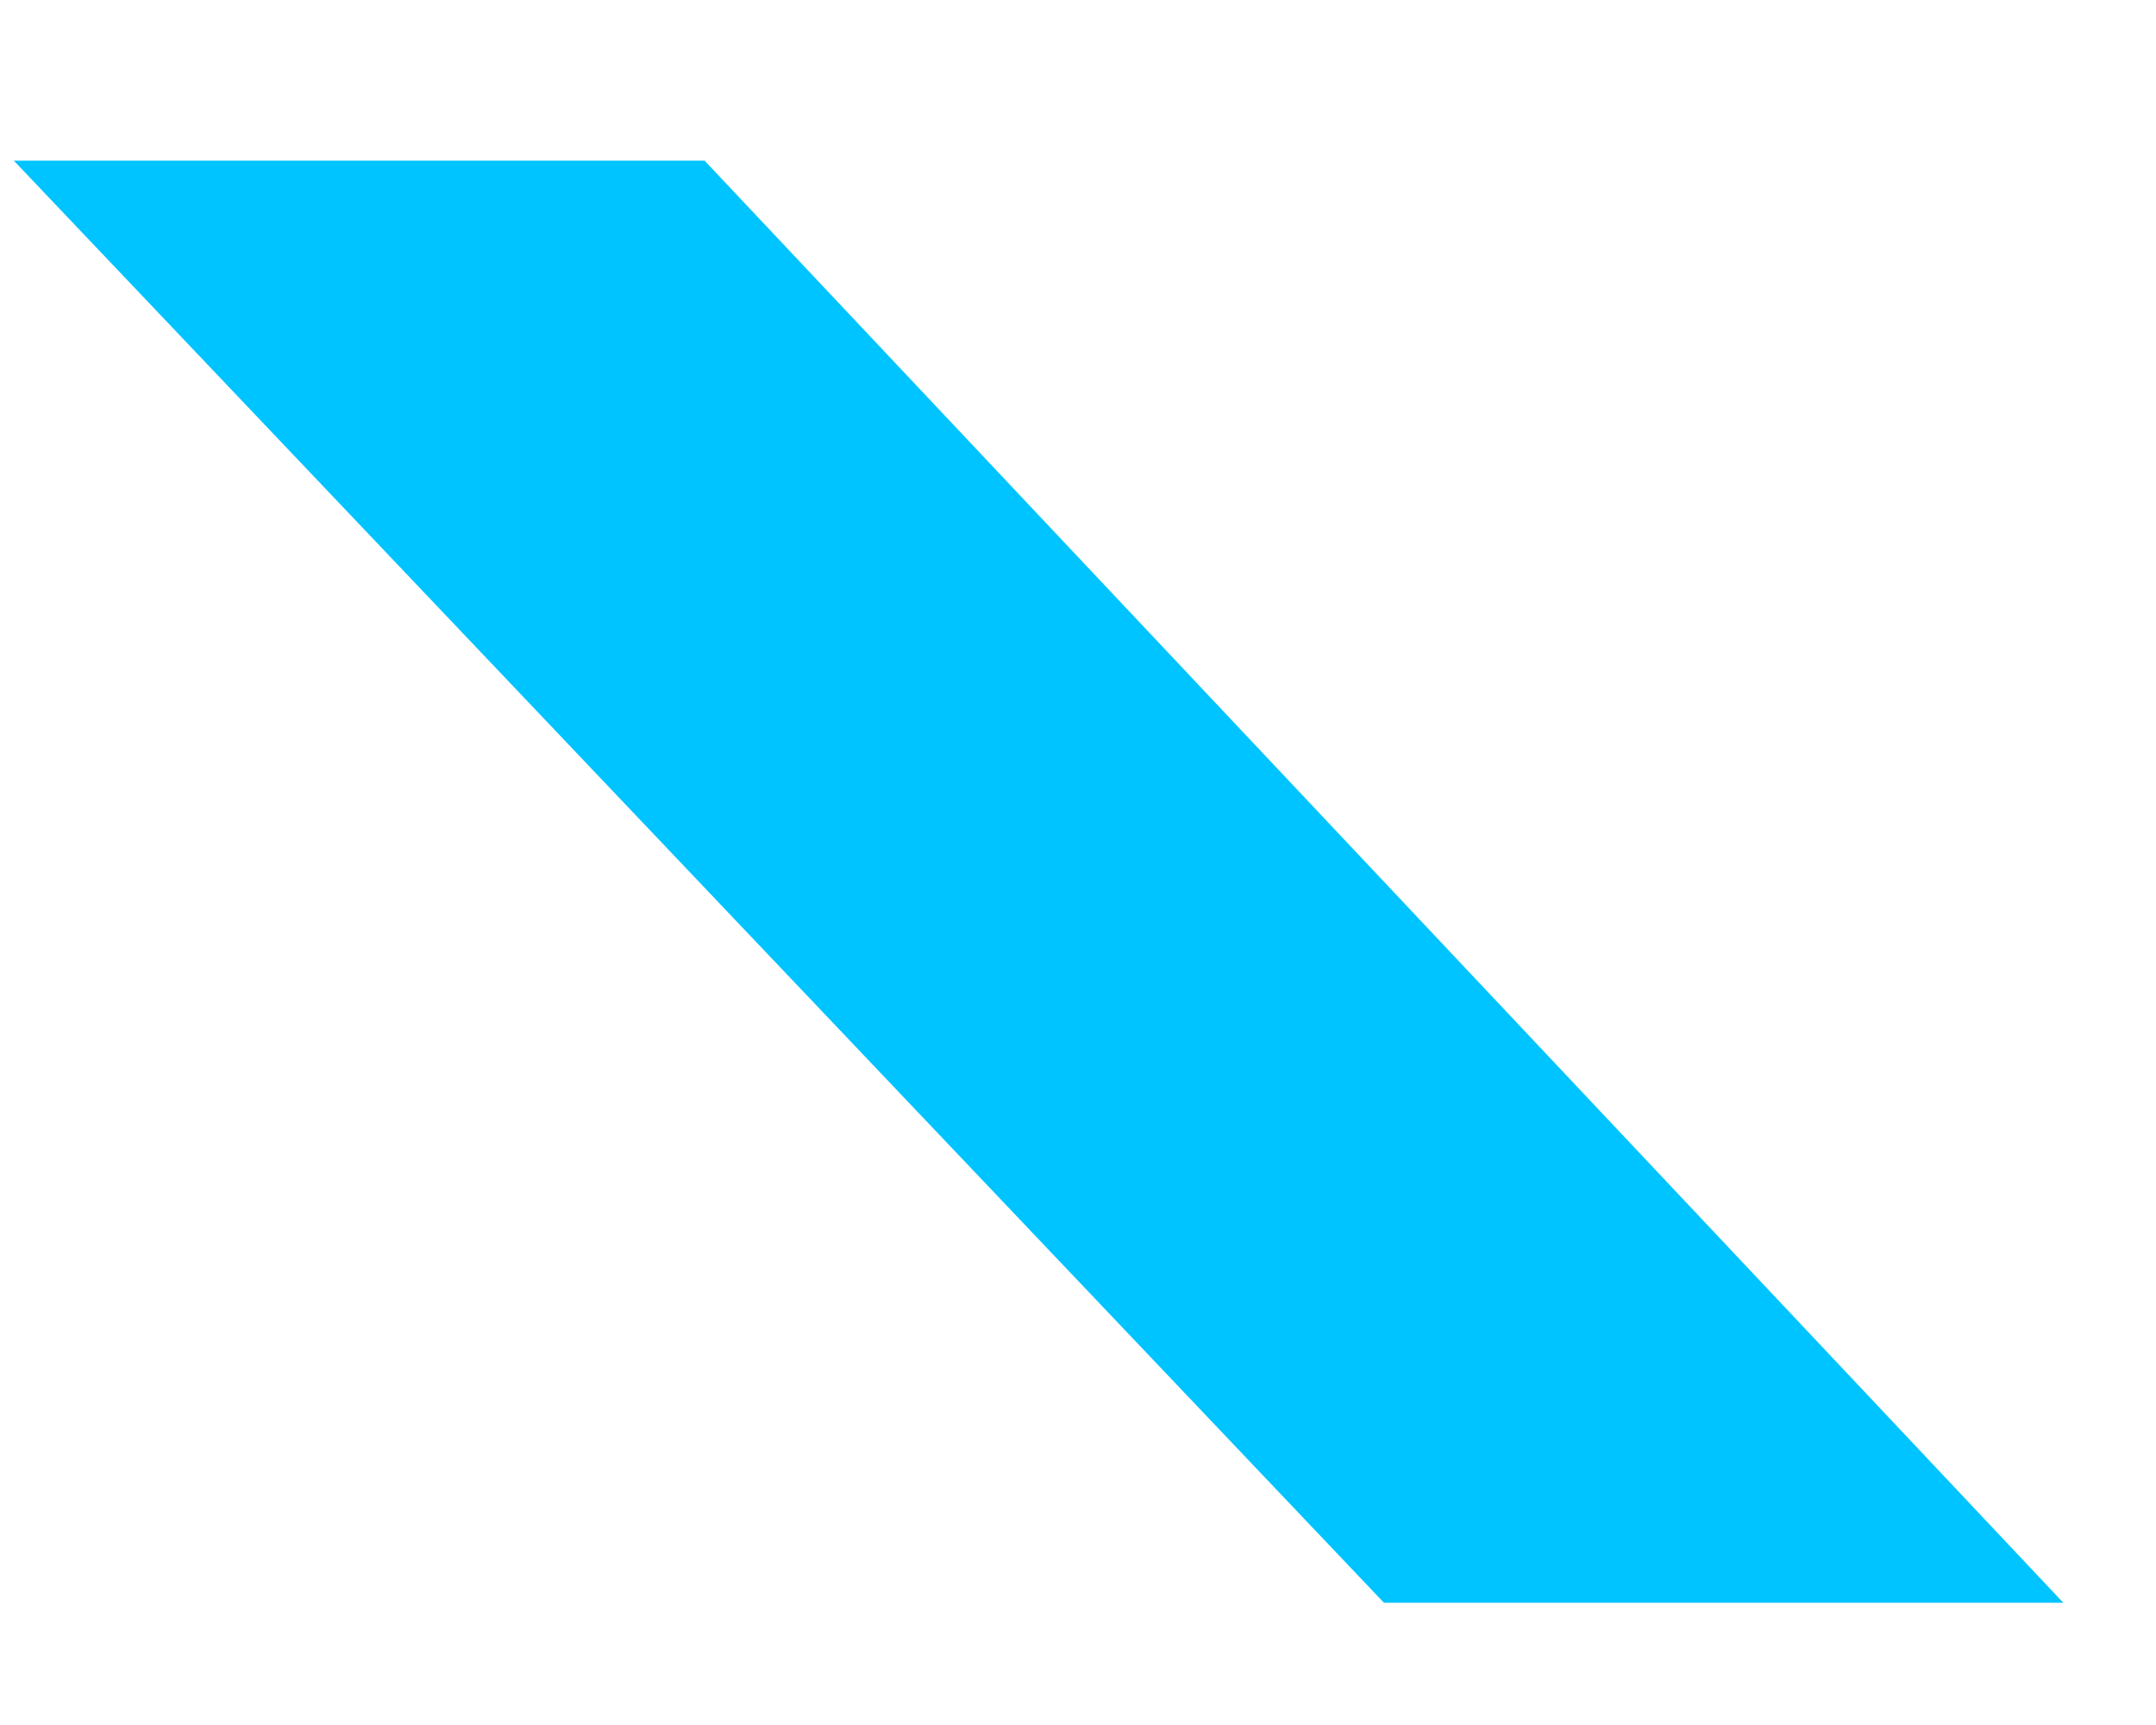 ﻿<?xml version="1.0" encoding="utf-8"?>
<svg version="1.1" xmlns:xlink="http://www.w3.org/1999/xlink" width="10px" height="8px" xmlns="http://www.w3.org/2000/svg">
  <defs>
    <pattern id="BGPattern" patternUnits="userSpaceOnUse" alignment="0 0" imageRepeat="None" />
    <mask fill="white" id="Clip10798">
      <path d="M 0.064 0.745  L 3.268 0.745  L 9.57 7.433  L 6.419 7.433  L 0.064 0.745  Z " fill-rule="evenodd" />
    </mask>
  </defs>
  <g transform="matrix(1 0 0 1 -1787 -1711 )">
    <path d="M 0.064 0.745  L 3.268 0.745  L 9.57 7.433  L 6.419 7.433  L 0.064 0.745  Z " fill-rule="nonzero" fill="rgba(0, 196, 255, 1)" stroke="none" transform="matrix(1 0 0 1 1787 1711 )" class="fill" />
    <path d="M 0.064 0.745  L 3.268 0.745  L 9.57 7.433  L 6.419 7.433  L 0.064 0.745  Z " stroke-width="0" stroke-dasharray="0" stroke="rgba(255, 255, 255, 0)" fill="none" transform="matrix(1 0 0 1 1787 1711 )" class="stroke" mask="url(#Clip10798)" />
  </g>
</svg>